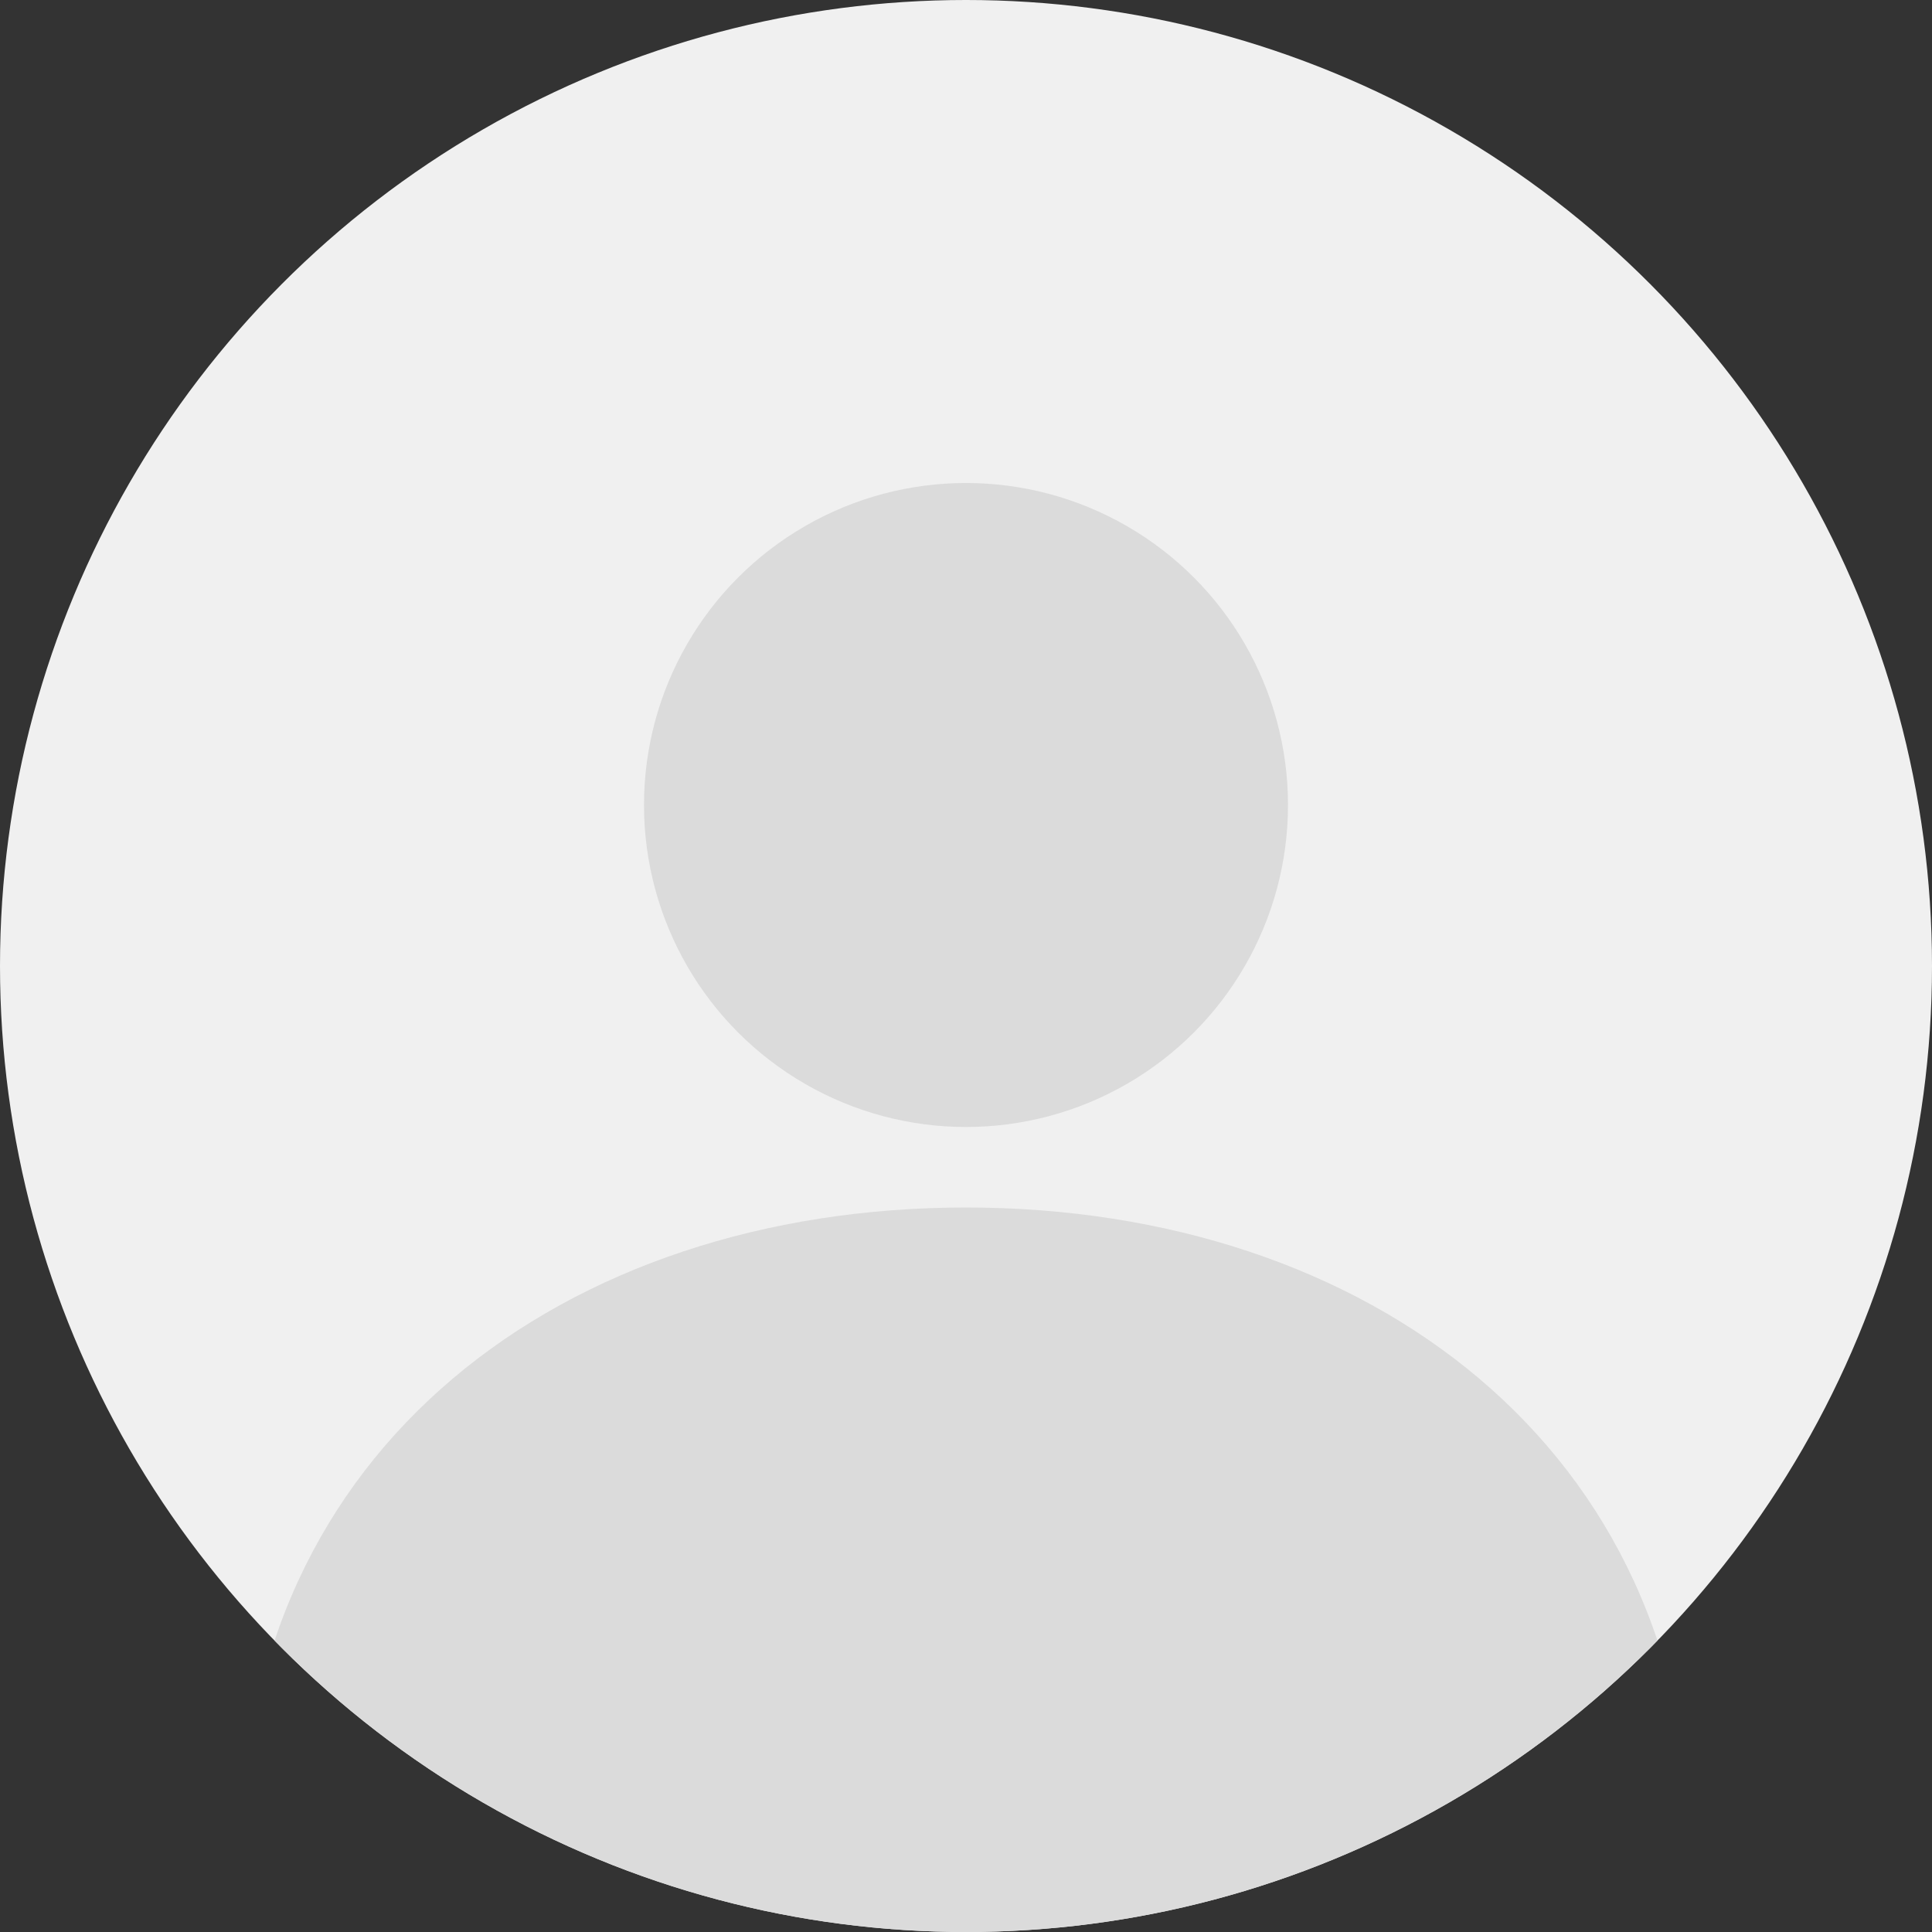 <svg xmlns="http://www.w3.org/2000/svg" width="24" height="24" viewBox="0 0 24 24">
  <rect x="0" y="0" width="24" height="24" fill="#333333" stroke="none"/>
  <defs>
    <clipPath id="avatarClip">
      <circle cx="12" cy="12" r="12"/>
    </clipPath>
  </defs>
  <circle cx="12" cy="12" r="12" fill="#f0f0f0"/>
  <g clip-path="url(#avatarClip)">
    <circle cx="12" cy="10" r="4" fill="#dbdbdb"/>
    <path fill="#dbdbdb" d="M12 15c-5 0-9 3-9 8v2h18v-2c0-5-4-8-9-8z"/>
  </g>
</svg>
